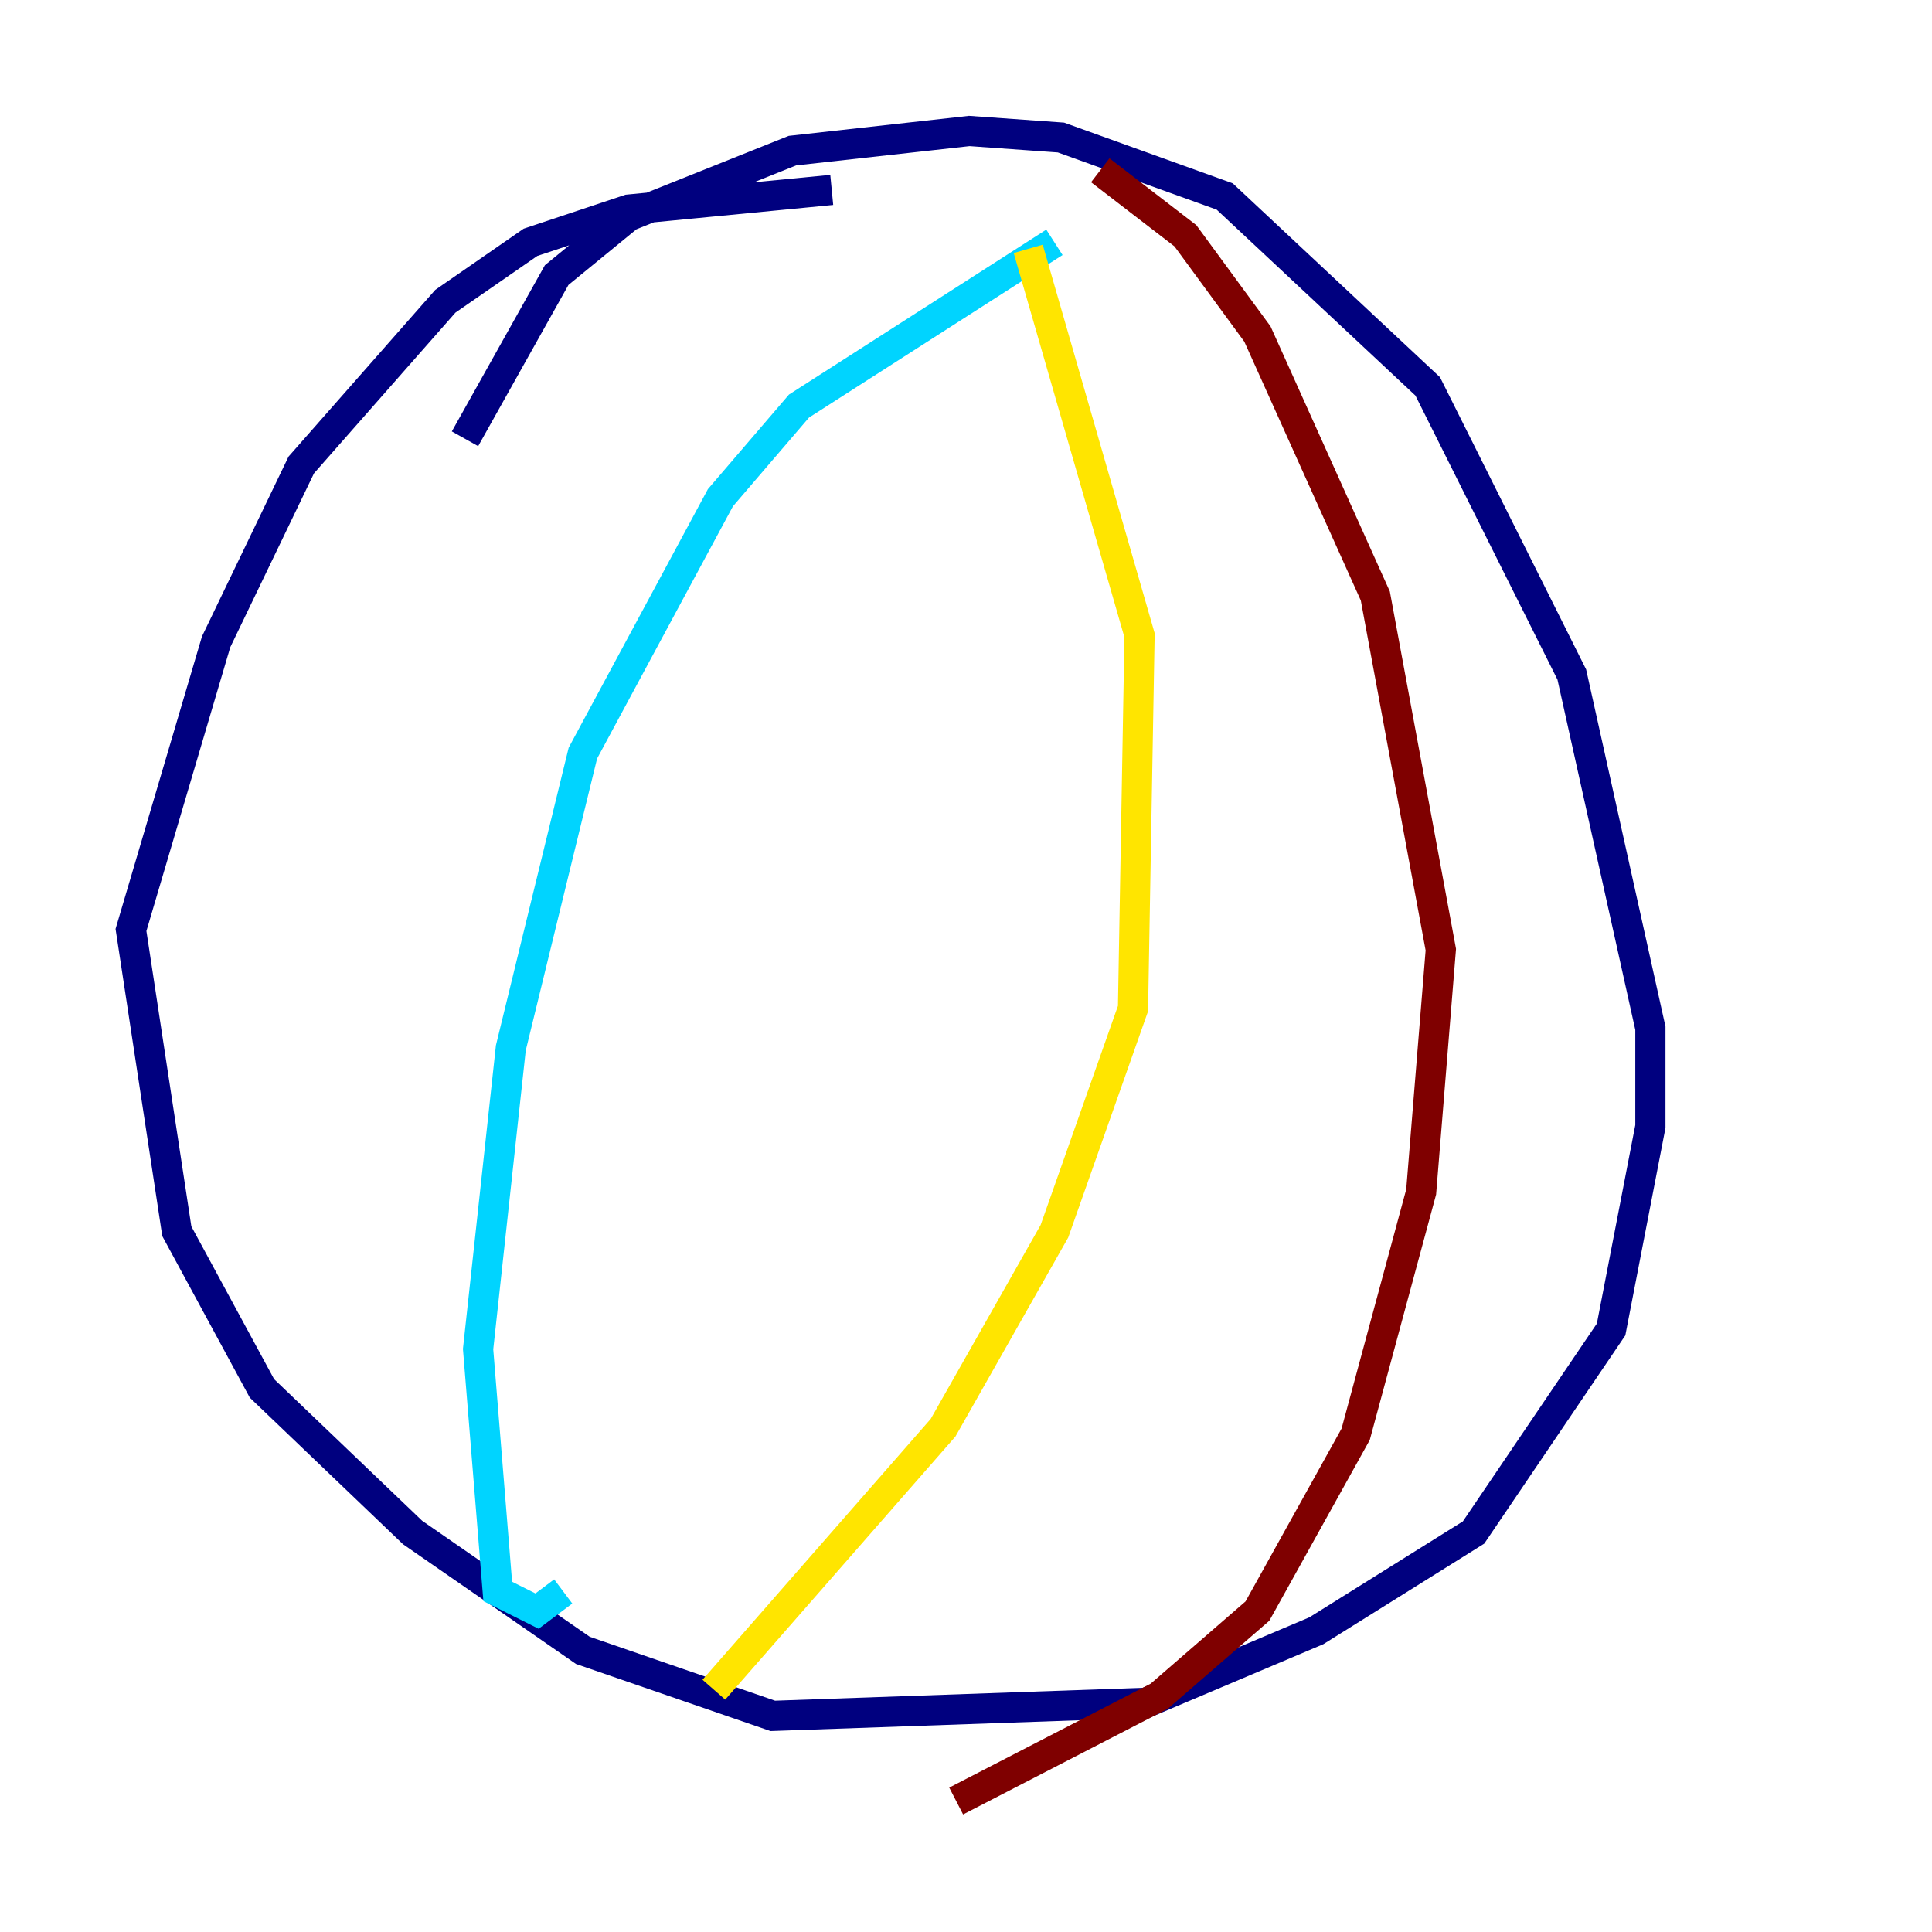 <?xml version="1.0" encoding="utf-8" ?>
<svg baseProfile="tiny" height="128" version="1.2" viewBox="0,0,128,128" width="128" xmlns="http://www.w3.org/2000/svg" xmlns:ev="http://www.w3.org/2001/xml-events" xmlns:xlink="http://www.w3.org/1999/xlink"><defs /><polyline fill="none" points="55.105,12.583 41.654,13.885 35.146,16.054 29.505,19.959 19.959,30.807 14.319,42.522 8.678,61.614 11.715,81.573 17.356,91.986 27.336,101.532 38.617,109.342 51.2,113.681 75.932,112.814 87.214,108.041 97.627,101.532 106.739,88.081 109.342,74.63 109.342,68.122 104.136,44.691 94.59,25.6 81.139,13.017 70.291,9.112 64.217,8.678 52.502,9.98 41.654,14.319 36.881,18.224 30.807,29.071" stroke="#00007f" stroke-width="2" /><polyline fill="none" points="69.858,16.054 52.936,26.902 47.729,32.976 38.617,49.898 33.844,69.424 31.675,89.383 32.976,105.437 35.58,106.739 37.315,105.437" stroke="#00d4ff" stroke-width="2" /><polyline fill="none" points="68.122,16.488 75.498,42.088 75.064,66.82 69.858,81.573 62.481,94.59 47.295,111.946" stroke="#ffe500" stroke-width="2" /><polyline fill="none" points="72.895,11.281 78.536,15.62 83.308,22.129 91.119,39.485 95.458,62.915 94.156,78.969 89.817,95.024 83.308,106.739 76.8,112.38 63.349,119.322" stroke="#7f0000" stroke-width="2" /></svg>